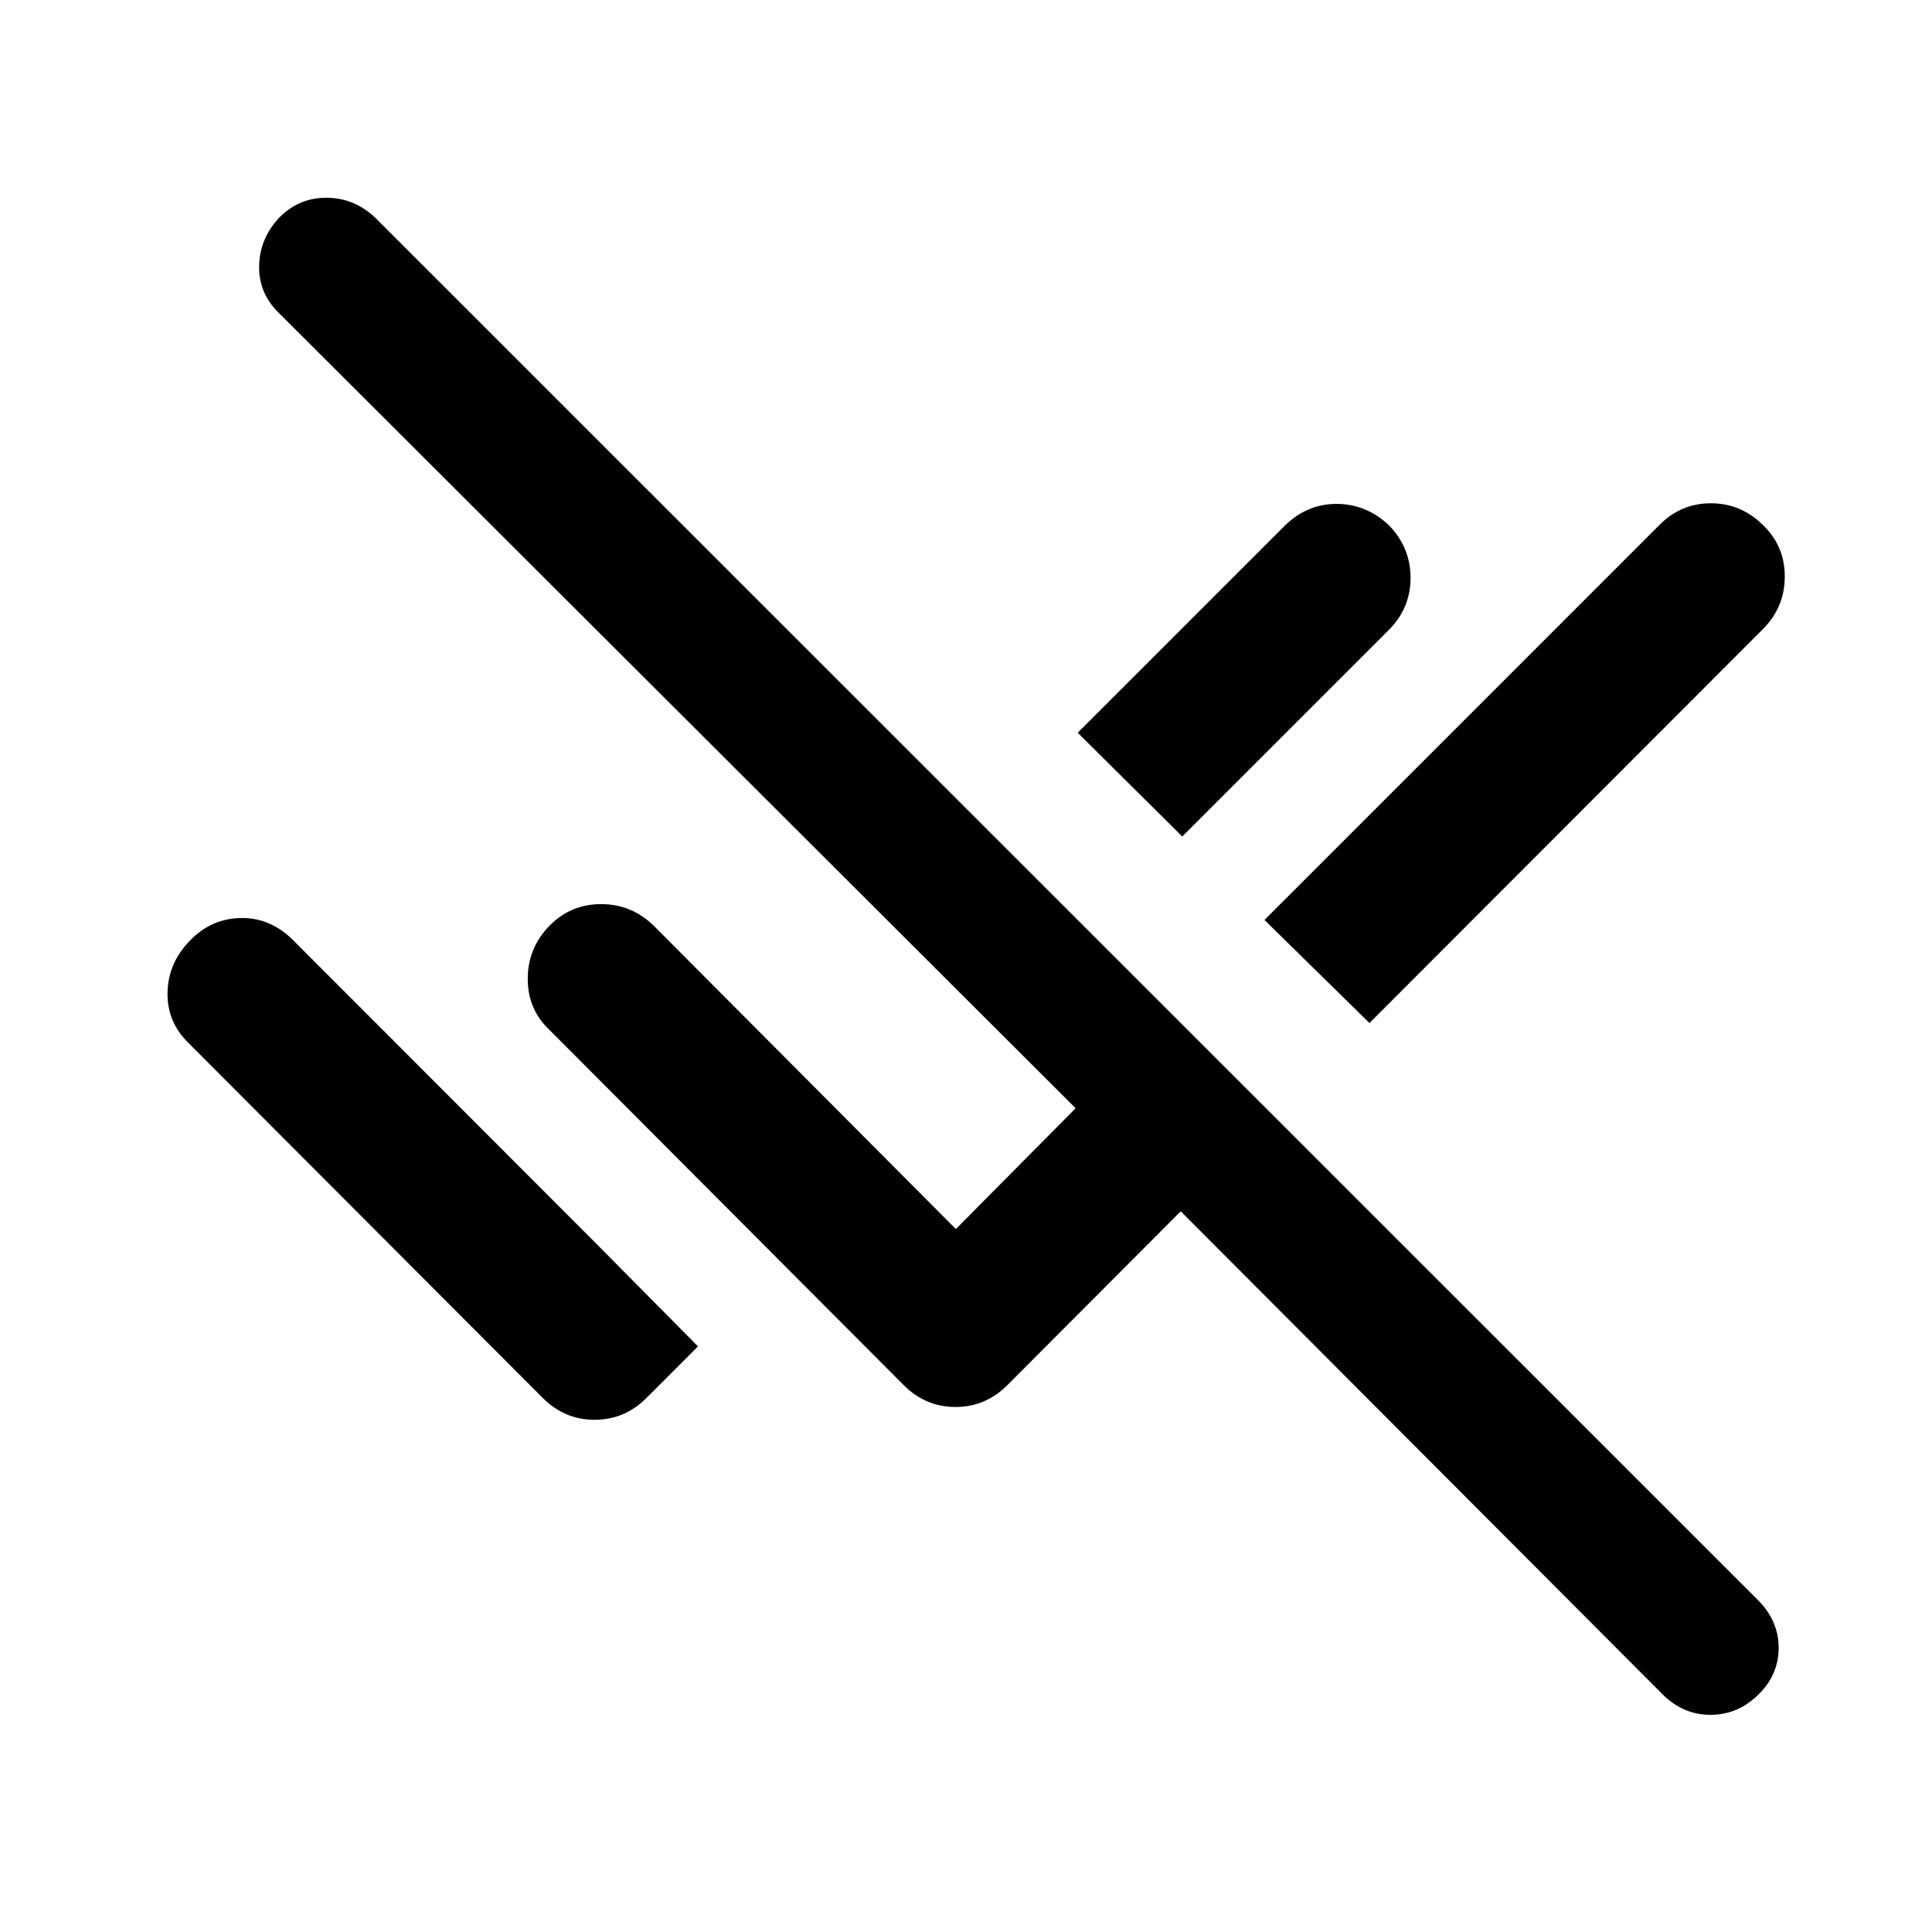 <svg xmlns="http://www.w3.org/2000/svg" height="40" viewBox="0 -960 960 960" width="40"><path d="m826.09-118.13-239.4-239.98-86.13 86.37q-10.86 10.86-25.76 10.86-14.91 0-25.76-10.86L272.79-448.48q-10.61-10.11-10.56-25.27.04-15.16 10.73-26.18 10.61-10.85 25.82-10.82 15.2.04 26.22 10.89L474.96-349.3l59.52-60.02-396.07-395.33q-9.98-9.81-9.64-23.41.34-13.59 10.06-23.9 9.98-9.98 23.78-9.78 13.8.2 24.11 10.18L873.74-164.7q10.06 10.22 10.06 23.53 0 13.32-10.06 23.21-10.23 10.05-23.82 10.05-13.6 0-23.83-10.22ZM269.7-265.36 93.78-441.62q-10.86-10.53-10.53-25.28.34-14.75 11.19-25.77 10.52-10.92 25.24-11.17 14.71-.25 25.97 11.01L295.31-343l51.53 52.02-25.61 25.62q-10.86 10.85-25.77 10.85-14.9 0-25.76-10.85Zm410.78-186.31-52.18-51.21 196.48-196.48q10.52-10.52 25.27-10.56 14.75-.05 25.6 10.47 11.19 10.52 11.19 25.86 0 15.33-10.85 26.18L680.48-451.67Zm-93.02-92.68-51.95-51.55 103.07-103.06q11.02-10.69 25.65-10.65 14.63.04 25.89 10.57 10.77 11.1 10.77 26.18t-10.77 25.85L587.46-544.35Z"/></svg>